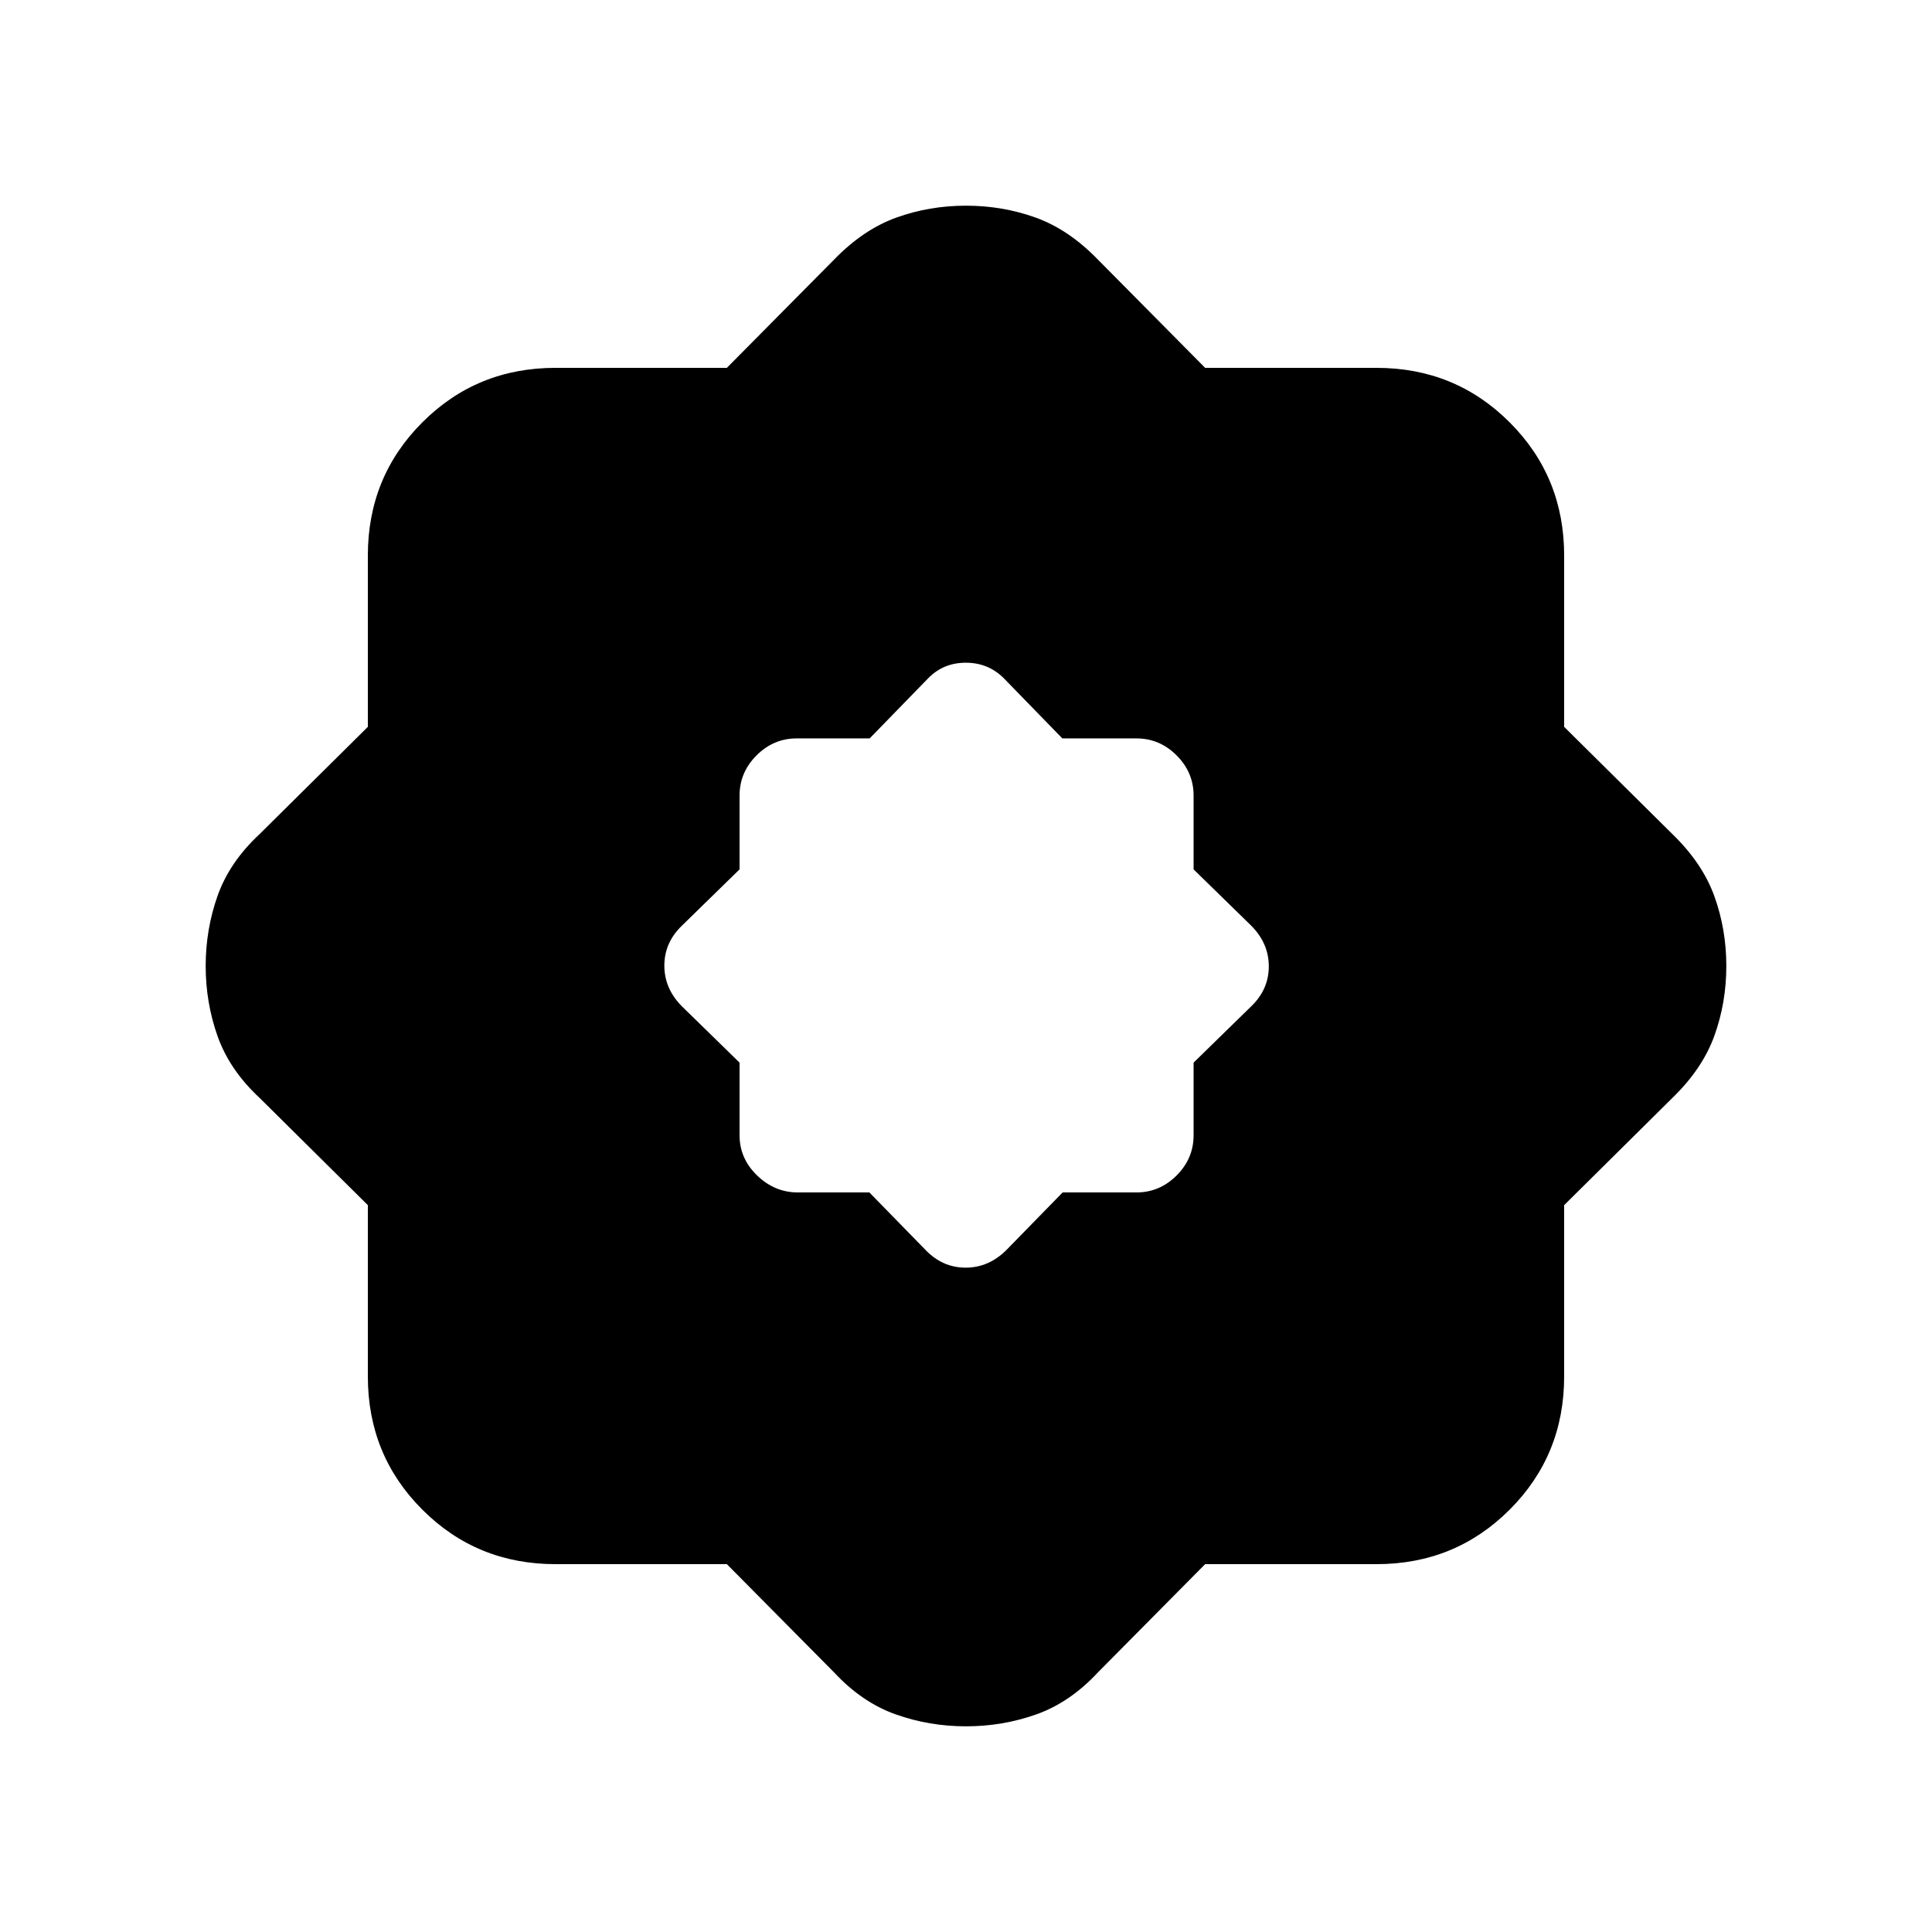 <svg xmlns="http://www.w3.org/2000/svg" height="20" viewBox="0 -960 960 960" width="20"><path d="m431.99-367.48 27.9 28.57q8.44 8.8 19.93 8.8 11.48 0 20.29-8.8l27.9-28.57h36.66q11.54 0 19.98-8.44 8.44-8.43 8.44-19.97v-36.1l28.56-27.9q8.81-8.44 8.81-19.93 0-11.48-8.81-20.29l-28.56-27.9v-36.66q0-11.54-8.44-19.98-8.44-8.44-19.98-8.44h-36.8l-29.3-30.11q-7.69-7.5-18.66-7.5-10.98 0-18.48 7.5l-29.3 30.11h-36.24q-11.54 0-19.97 8.44-8.44 8.44-8.44 19.98v36.66l-28.57 27.9q-8.8 8.44-8.8 19.93 0 11.48 8.8 20.29l28.57 27.9v36.1q0 11.54 8.72 19.97 8.72 8.44 20.26 8.44h35.53Zm-70.82 184.7h-85.13q-39.11 0-66.18-27.08-27.08-27.07-27.08-66.18v-85.13l-53.74-53.24q-14.95-13.89-20.9-30.63-5.94-16.74-5.94-34.96 0-18.22 5.94-34.96 5.95-16.74 20.9-30.63l53.74-53.24v-85.13q0-39.11 27.08-66.18 27.07-27.08 66.18-27.08h85.13l53.24-53.74q14.46-14.95 30.91-20.9 16.46-5.94 34.68-5.94t34.68 5.94q16.45 5.95 30.91 20.9l53.24 53.74h85.13q39.11 0 66.18 27.08 27.08 27.07 27.08 66.18v85.13l53.74 53.24q14.95 14.46 20.9 30.91 5.94 16.46 5.94 34.68t-5.94 34.68q-5.95 16.45-20.9 30.91l-53.74 53.24v85.13q0 39.11-27.08 66.18-27.07 27.08-66.18 27.08h-85.13l-53.24 53.74q-13.89 14.95-30.63 20.9-16.74 5.94-34.96 5.94-18.22 0-34.96-5.94-16.74-5.95-30.63-20.9l-53.24-53.74Z"/></svg>